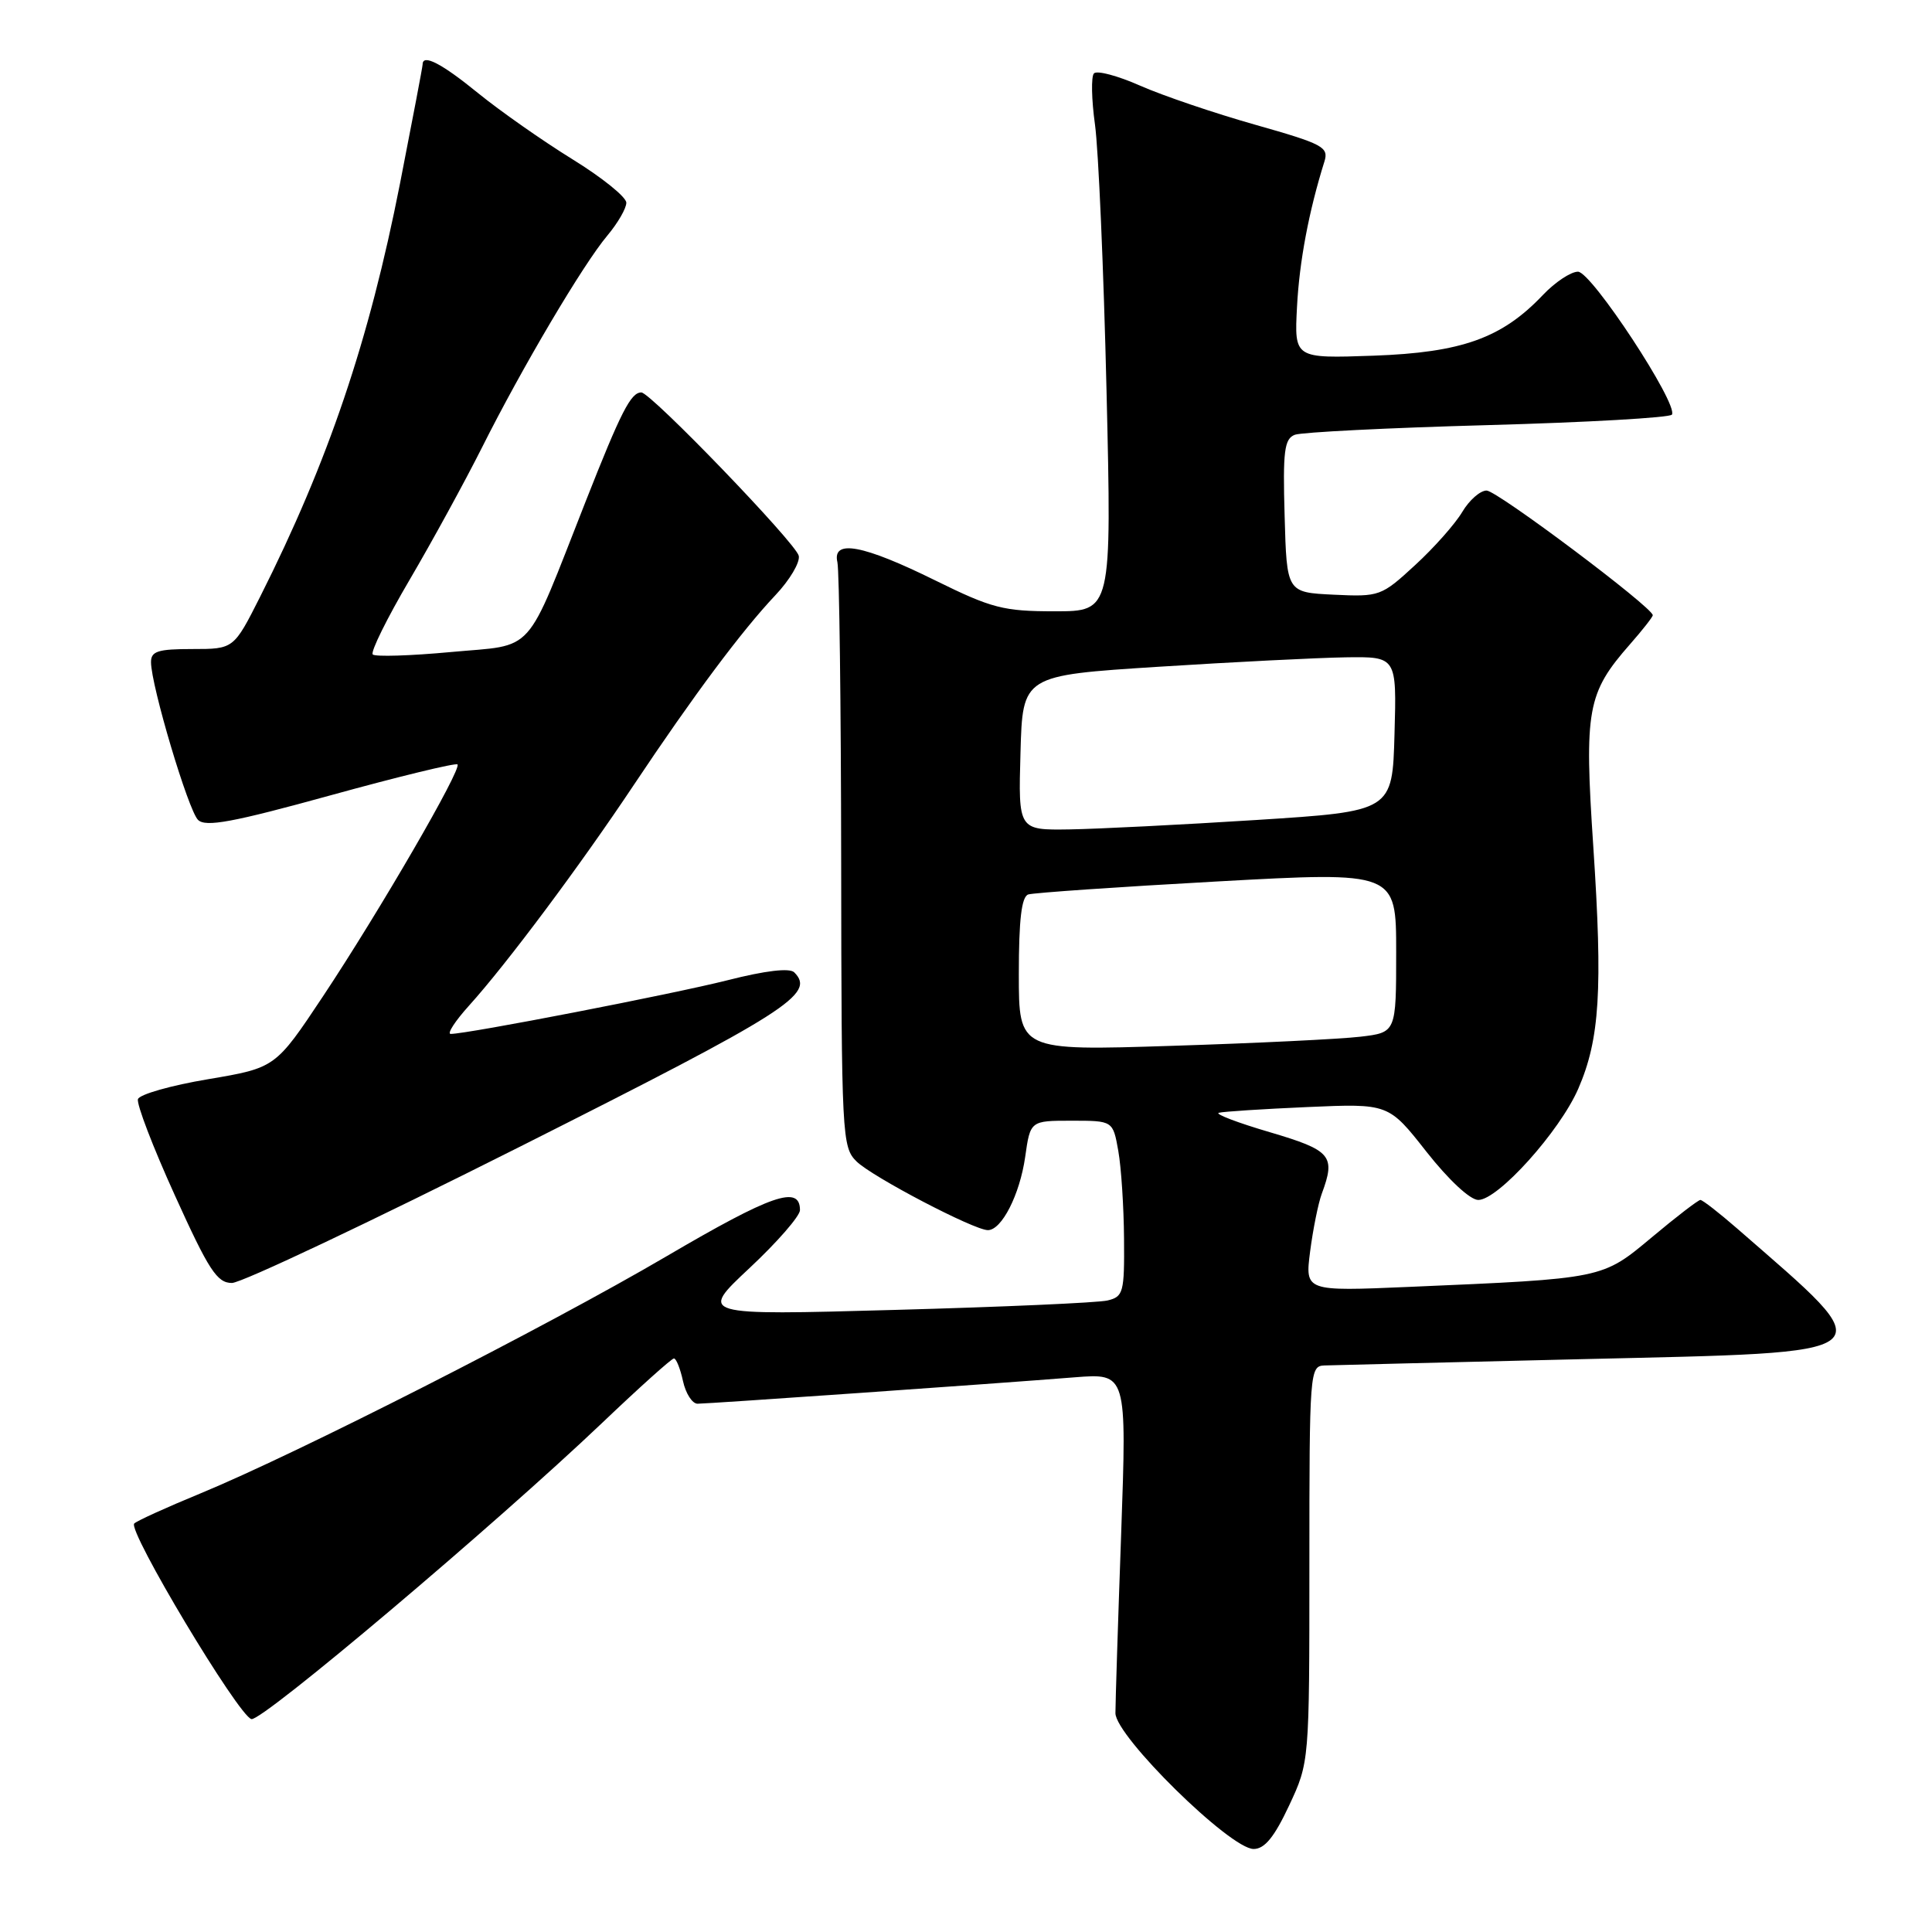 <?xml version="1.0" encoding="UTF-8" standalone="no"?>
<!DOCTYPE svg PUBLIC "-//W3C//DTD SVG 1.1//EN" "http://www.w3.org/Graphics/SVG/1.1/DTD/svg11.dtd" >
<svg xmlns="http://www.w3.org/2000/svg" xmlns:xlink="http://www.w3.org/1999/xlink" version="1.1" viewBox="0 0 256 256">
 <g >
 <path fill="currentColor"
d=" M 170.81 239.25 C 173.50 233.50 173.50 233.50 173.50 207.25 C 173.50 181.69 173.55 181.00 175.50 180.93 C 176.60 180.89 191.85 180.52 209.39 180.10 C 250.77 179.12 249.82 179.91 230.14 162.75 C 227.77 160.69 225.60 159.00 225.31 159.00 C 225.03 159.00 222.14 161.21 218.91 163.92 C 212.25 169.48 212.58 169.41 186.71 170.52 C 172.92 171.11 172.92 171.11 173.60 165.81 C 173.98 162.89 174.67 159.46 175.14 158.18 C 177.01 153.14 176.41 152.43 168.25 150.02 C 163.99 148.77 160.95 147.61 161.50 147.45 C 162.05 147.29 167.33 146.95 173.24 146.69 C 183.99 146.22 183.99 146.22 189.01 152.61 C 191.95 156.34 194.80 159.00 195.88 159.00 C 198.50 159.00 206.68 149.90 209.13 144.26 C 211.98 137.70 212.38 131.15 211.12 112.18 C 209.91 93.99 210.30 91.84 216.00 85.35 C 217.65 83.47 219.00 81.75 219.00 81.52 C 219.00 80.49 198.36 65.00 196.98 65.00 C 196.13 65.00 194.68 66.28 193.76 67.83 C 192.84 69.39 190.03 72.57 187.51 74.88 C 183.04 79.00 182.80 79.09 176.72 78.80 C 170.50 78.50 170.50 78.50 170.22 68.37 C 169.97 59.75 170.18 58.15 171.57 57.61 C 172.47 57.27 183.97 56.69 197.14 56.33 C 210.31 55.97 221.29 55.34 221.54 54.94 C 222.40 53.54 210.88 36.00 209.09 36.00 C 208.15 36.00 206.05 37.39 204.44 39.09 C 199.01 44.81 193.70 46.71 182.00 47.13 C 171.50 47.50 171.50 47.50 171.86 40.67 C 172.17 34.64 173.43 27.98 175.49 21.41 C 176.09 19.49 175.32 19.08 166.33 16.53 C 160.92 15.00 154.06 12.67 151.07 11.35 C 148.09 10.03 145.33 9.30 144.95 9.73 C 144.57 10.15 144.63 13.20 145.09 16.50 C 145.55 19.80 146.24 35.66 146.62 51.75 C 147.31 81.00 147.31 81.00 139.76 81.00 C 132.96 81.00 131.42 80.60 123.95 76.92 C 114.35 72.18 110.25 71.41 110.96 74.50 C 111.21 75.60 111.44 93.47 111.46 114.22 C 111.50 150.59 111.57 152.01 113.50 153.90 C 115.59 155.95 129.07 163.00 130.90 163.00 C 132.73 163.00 135.12 158.31 135.84 153.31 C 136.52 148.50 136.52 148.50 142.00 148.50 C 147.47 148.50 147.47 148.50 148.18 152.50 C 148.57 154.70 148.91 159.94 148.94 164.14 C 149.00 171.26 148.85 171.82 146.75 172.32 C 145.51 172.62 132.83 173.18 118.56 173.57 C 92.62 174.29 92.62 174.29 99.31 168.03 C 102.99 164.59 106.00 161.13 106.00 160.35 C 106.00 156.99 102.27 158.28 88.29 166.48 C 72.27 175.87 39.36 192.61 26.50 197.91 C 22.10 199.72 18.18 201.50 17.79 201.87 C 16.84 202.74 31.63 227.42 33.32 227.79 C 34.75 228.10 65.52 202.11 79.79 188.54 C 84.72 183.84 89.00 180.00 89.30 180.00 C 89.60 180.00 90.14 181.35 90.50 183.00 C 90.86 184.65 91.73 186.00 92.43 186.00 C 93.86 186.00 131.80 183.35 142.41 182.50 C 149.31 181.96 149.31 181.96 148.56 203.23 C 148.14 214.93 147.80 225.62 147.80 227.00 C 147.81 230.06 163.00 245.00 166.11 245.00 C 167.57 245.00 168.85 243.43 170.81 239.25 Z  M 68.98 151.90 C 104.43 134.05 108.11 131.71 105.24 128.84 C 104.63 128.23 101.42 128.61 96.39 129.89 C 89.15 131.72 61.95 137.00 59.72 137.00 C 59.20 137.00 60.29 135.31 62.15 133.25 C 67.15 127.71 76.79 114.80 83.99 104.00 C 91.89 92.16 98.29 83.58 102.75 78.86 C 104.64 76.86 106.03 74.52 105.84 73.65 C 105.48 71.98 86.22 52.00 84.98 52.00 C 83.59 52.00 82.29 54.54 77.58 66.50 C 69.43 87.19 71.07 85.35 59.73 86.40 C 54.36 86.90 49.71 87.04 49.39 86.72 C 49.07 86.40 51.27 81.94 54.28 76.82 C 57.29 71.69 61.59 63.82 63.85 59.33 C 69.15 48.75 77.27 35.02 80.48 31.21 C 81.86 29.56 83.00 27.60 82.99 26.86 C 82.99 26.11 79.76 23.51 75.83 21.09 C 71.90 18.66 66.28 14.72 63.35 12.34 C 58.53 8.41 56.00 7.10 56.00 8.53 C 56.00 8.82 54.65 15.90 53.01 24.28 C 48.91 45.14 43.51 61.12 34.46 79.09 C 30.97 86.00 30.97 86.00 25.49 86.00 C 20.92 86.00 20.00 86.29 20.01 87.75 C 20.03 90.89 24.95 107.38 26.24 108.64 C 27.24 109.63 30.84 108.96 43.85 105.37 C 52.84 102.89 60.39 101.06 60.62 101.29 C 61.22 101.89 50.32 120.69 42.81 132.00 C 36.50 141.49 36.50 141.49 27.58 143.00 C 22.67 143.82 18.49 145.01 18.28 145.64 C 18.07 146.27 20.27 152.01 23.17 158.39 C 27.67 168.32 28.76 170.00 30.73 170.00 C 32.00 170.00 49.21 161.85 68.98 151.90 Z  M 135.00 129.08 C 135.00 121.85 135.36 118.82 136.25 118.52 C 136.94 118.30 148.19 117.52 161.25 116.80 C 185.00 115.49 185.00 115.49 185.00 126.15 C 185.00 136.81 185.00 136.81 180.25 137.37 C 177.64 137.68 166.39 138.23 155.25 138.58 C 135.00 139.23 135.00 139.23 135.00 129.08 Z  M 135.22 99.75 C 135.50 89.50 135.50 89.50 153.50 88.35 C 163.40 87.72 174.55 87.16 178.28 87.10 C 185.07 87.00 185.07 87.00 184.78 97.25 C 184.50 107.50 184.50 107.50 166.50 108.65 C 156.60 109.28 145.45 109.84 141.72 109.90 C 134.93 110.00 134.93 110.00 135.22 99.75 Z "/>
</g>
</svg>